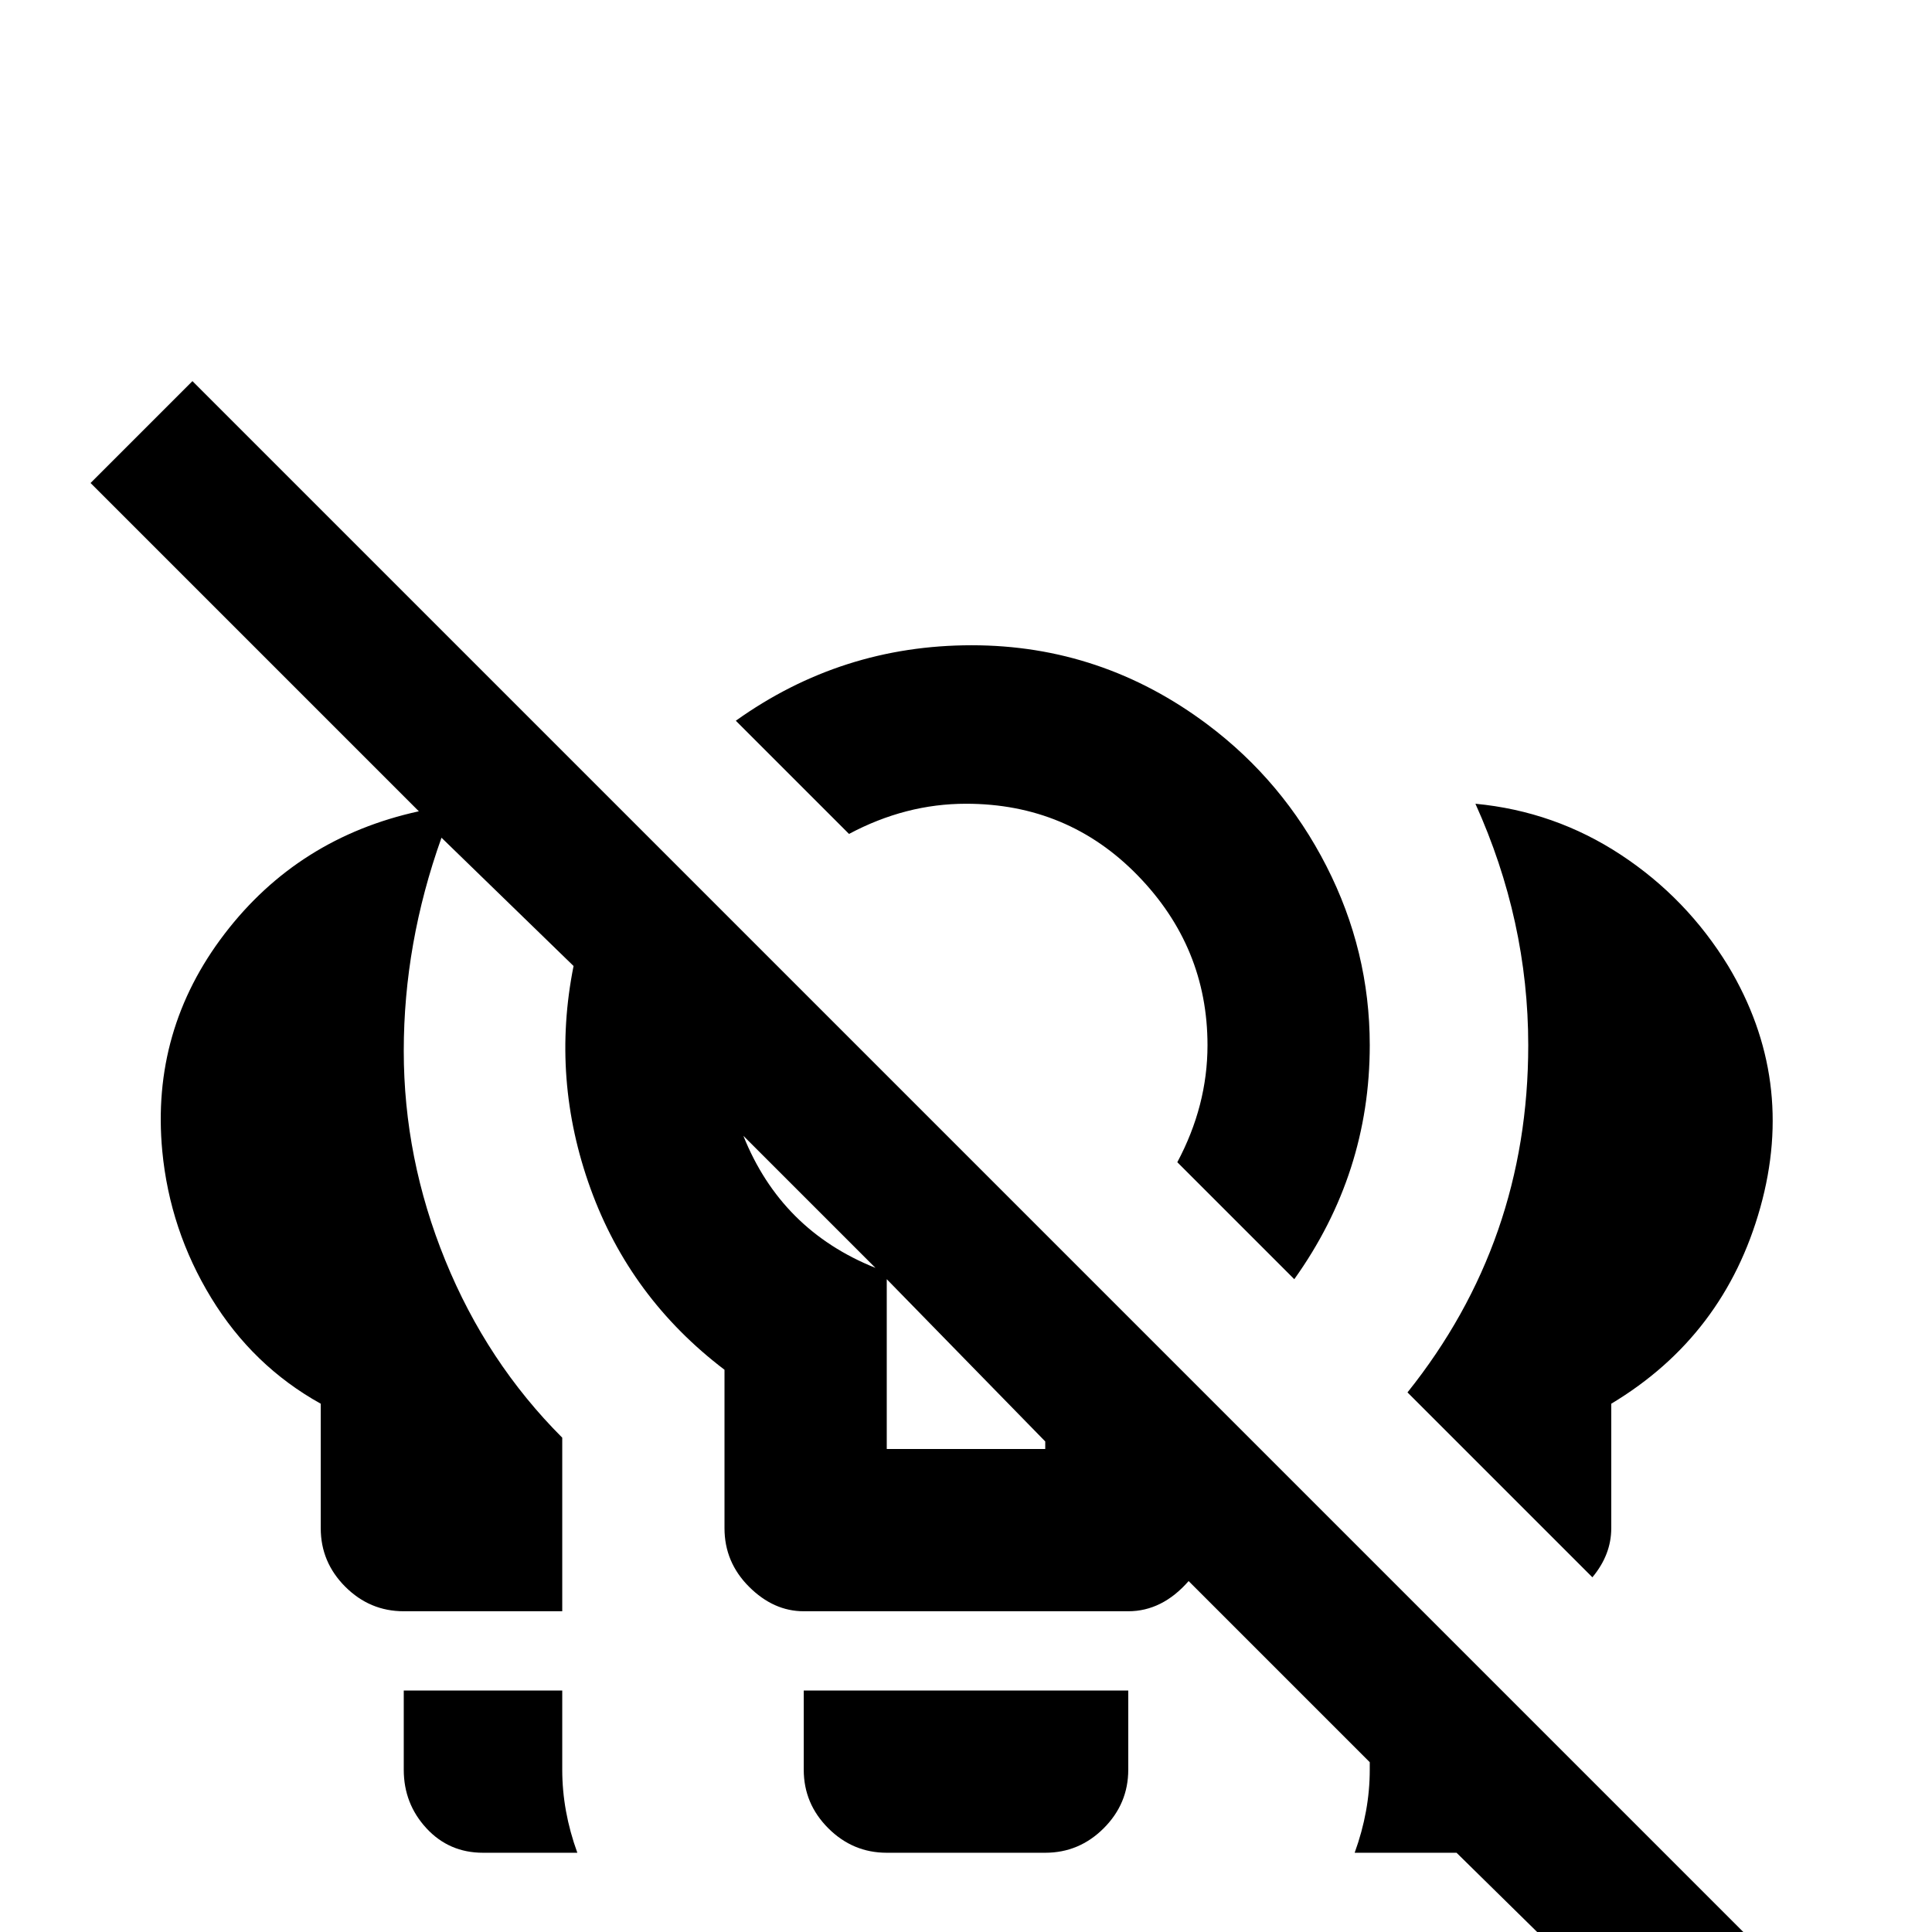 <svg xmlns="http://www.w3.org/2000/svg" viewBox="0 -512 512 512">
	<path fill="#000000" d="M472 10L51 -411L24 -384L111 -297Q79 -290 59.5 -264.5Q40 -239 43 -207Q45 -186 56 -168Q67 -150 85 -140V-107Q85 -98 91.5 -91.5Q98 -85 107 -85H149V-131Q129 -151 118 -178Q107 -205 107 -233.5Q107 -262 117 -290L152 -256Q146 -226 156.5 -197Q167 -168 192 -149V-107Q192 -98 198.5 -91.5Q205 -85 213 -85H299Q308 -85 315 -93L363 -45V-43Q363 -32 359 -21H386L445 37ZM197 -211L232 -176Q207 -186 197 -211ZM277 -128H235V-173L277 -130ZM225 -291L195 -321Q223 -341 257.5 -341Q292 -341 320 -320Q340 -305 351.5 -282.5Q363 -260 363 -235Q363 -201 343 -173L312 -204Q320 -219 320 -235Q320 -261 301.5 -280Q283 -299 256 -299Q240 -299 225 -291ZM373 -143Q405 -183 405 -235Q405 -268 391 -299Q412 -297 429.5 -285.5Q447 -274 458 -256Q476 -226 466.5 -192Q457 -158 427 -140V-107Q427 -100 422 -94ZM213 -64H299V-43Q299 -34 292.5 -27.5Q286 -21 277 -21H235Q226 -21 219.5 -27.5Q213 -34 213 -43ZM149 -43Q149 -32 153 -21H128Q119 -21 113 -27.5Q107 -34 107 -43V-64H149Z"/>
</svg>